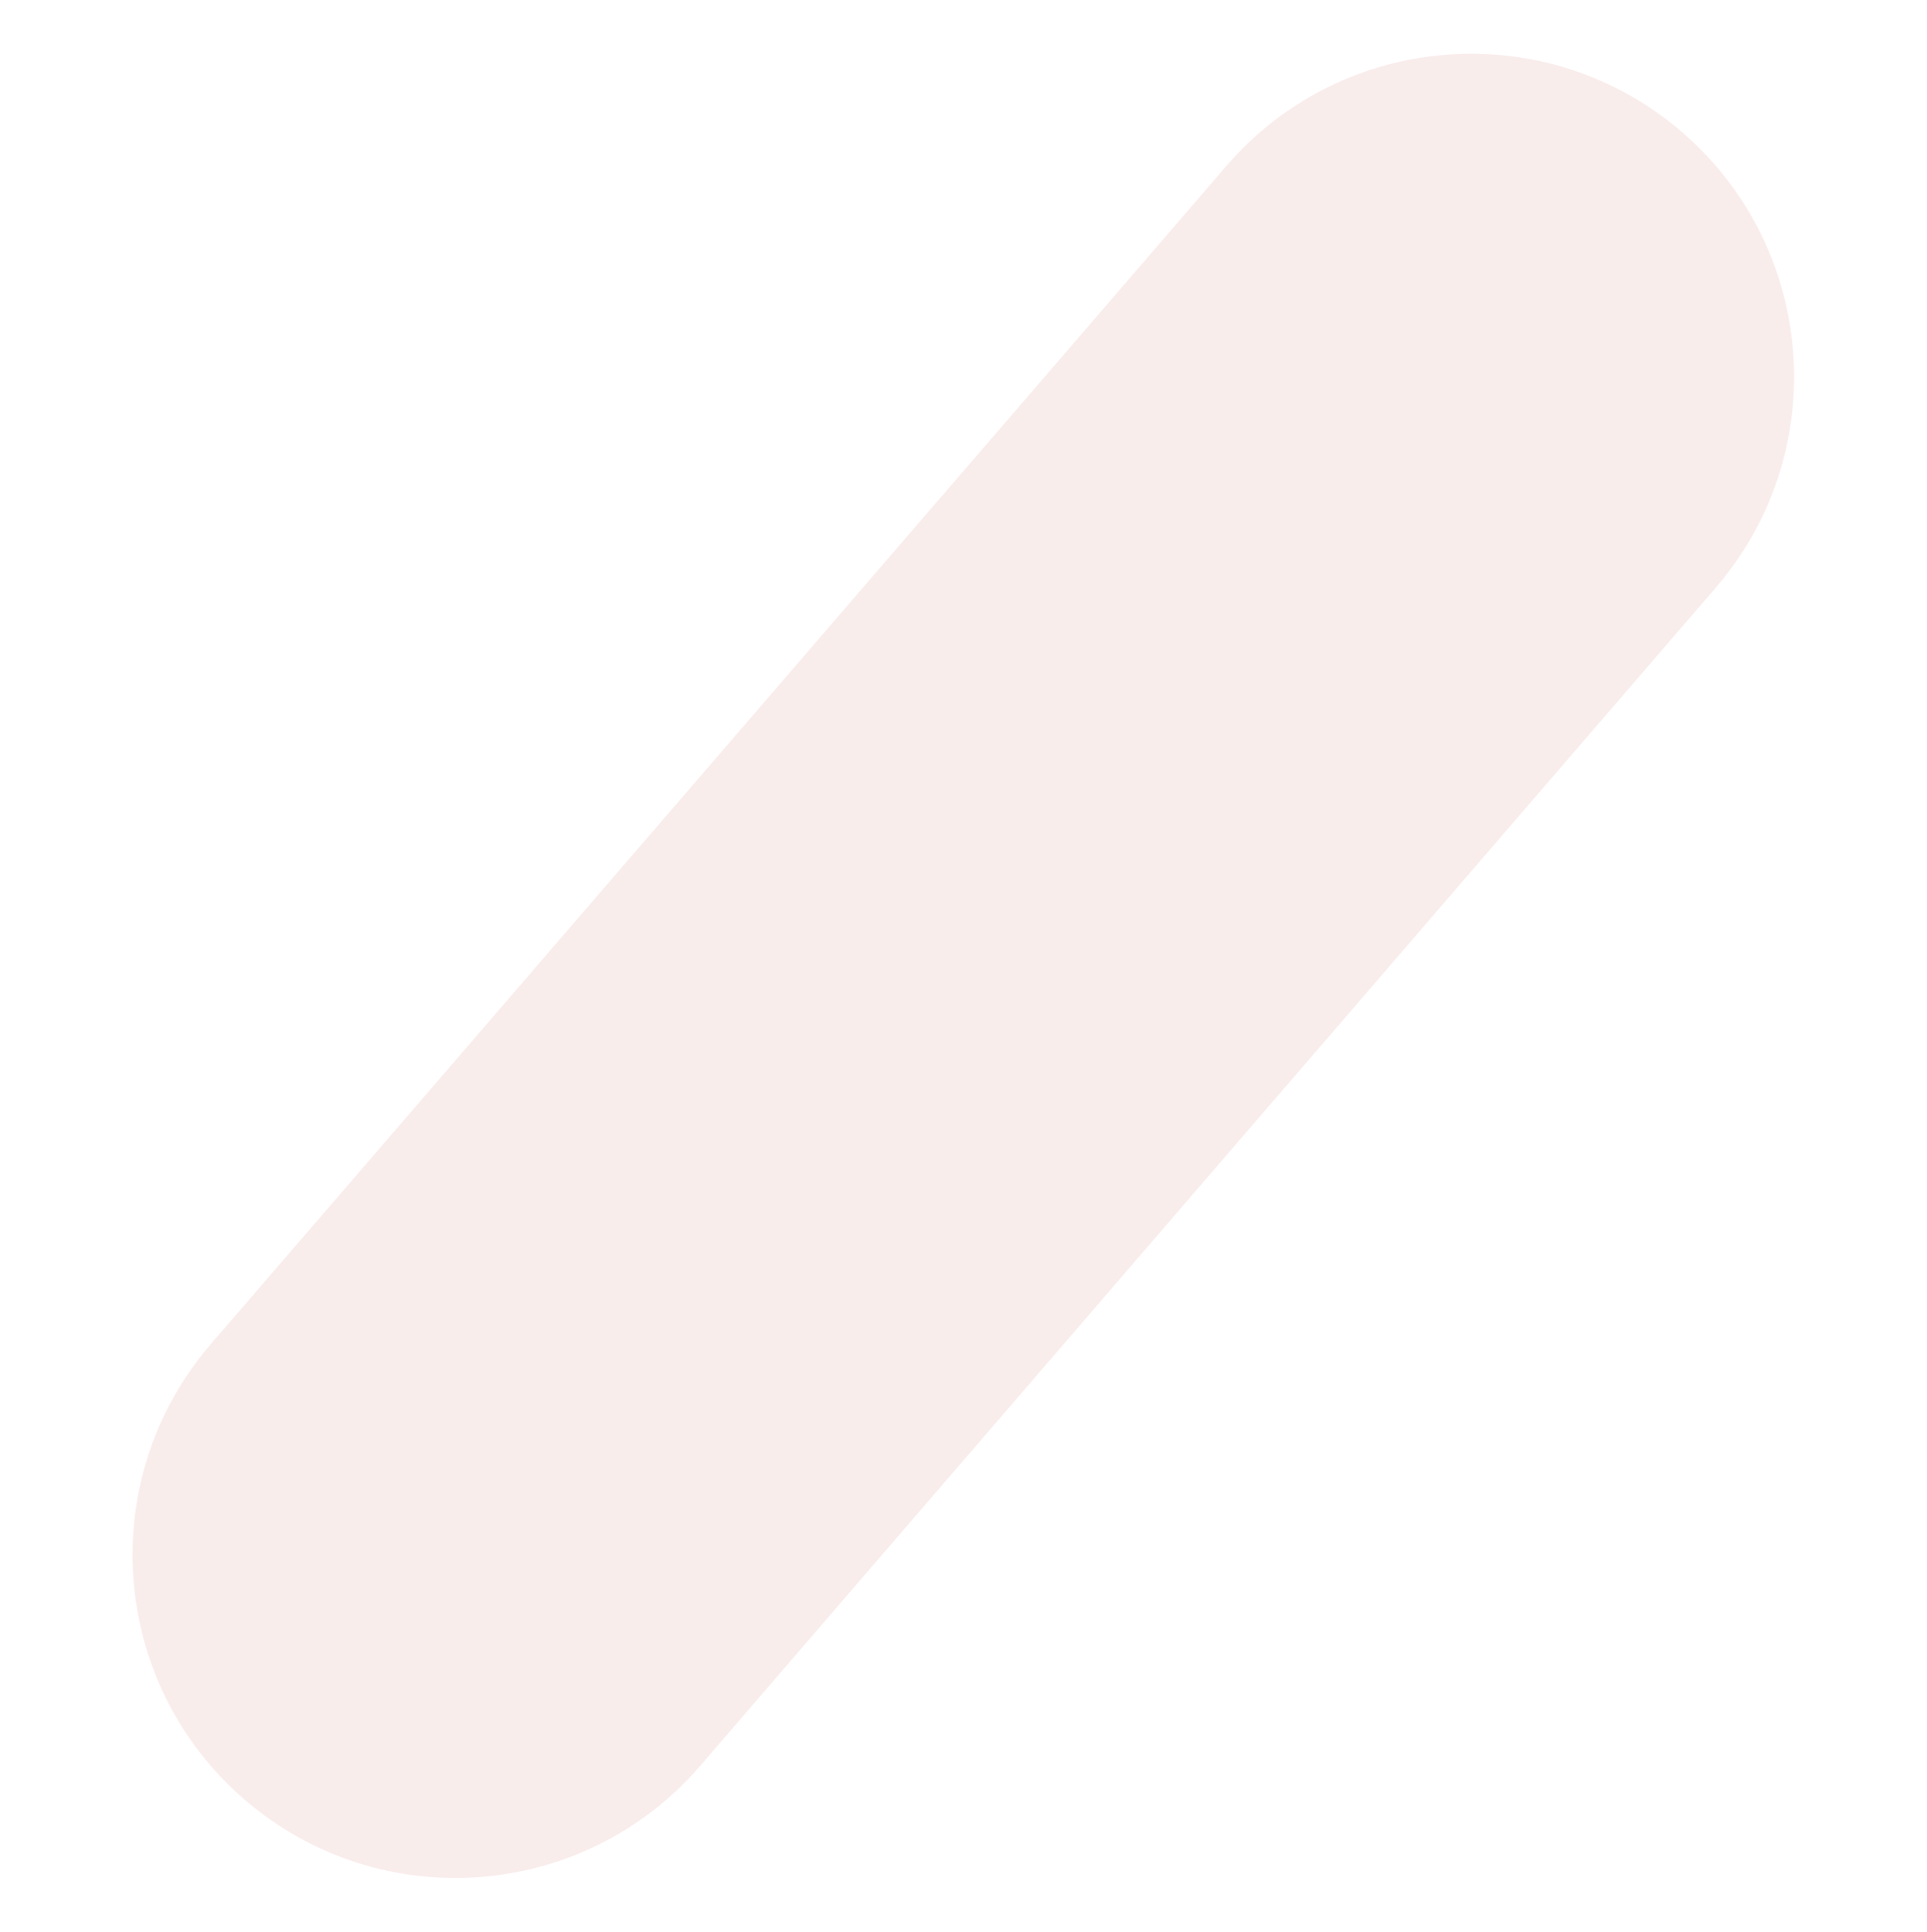 <svg width="2494" height="2500" viewBox="0 0 2494 2500" fill="none" xmlns="http://www.w3.org/2000/svg">
<g opacity="0.1">
<rect x="272.947" y="1739.17" width="2013" height="836" transform="rotate(-49.233 272.947 1739.17)" fill="#BF4342"/>
<path d="M2176.93 170.947C2351.77 321.691 2371.31 585.632 2220.56 760.475C2069.82 935.319 1805.88 954.855 1631.04 804.11C1456.19 653.366 1436.66 389.425 1587.4 214.582C1738.15 39.739 2002.09 20.203 2176.93 170.947Z" fill="#BF4342"/>
<path d="M862.475 1695.54C1037.32 1846.28 1056.85 2110.22 906.11 2285.07C755.366 2459.91 491.425 2479.45 316.582 2328.7C141.738 2177.96 122.202 1914.02 272.947 1739.17C423.691 1564.33 687.632 1544.79 862.475 1695.54Z" fill="#BF4342"/>
</g>
</svg>
